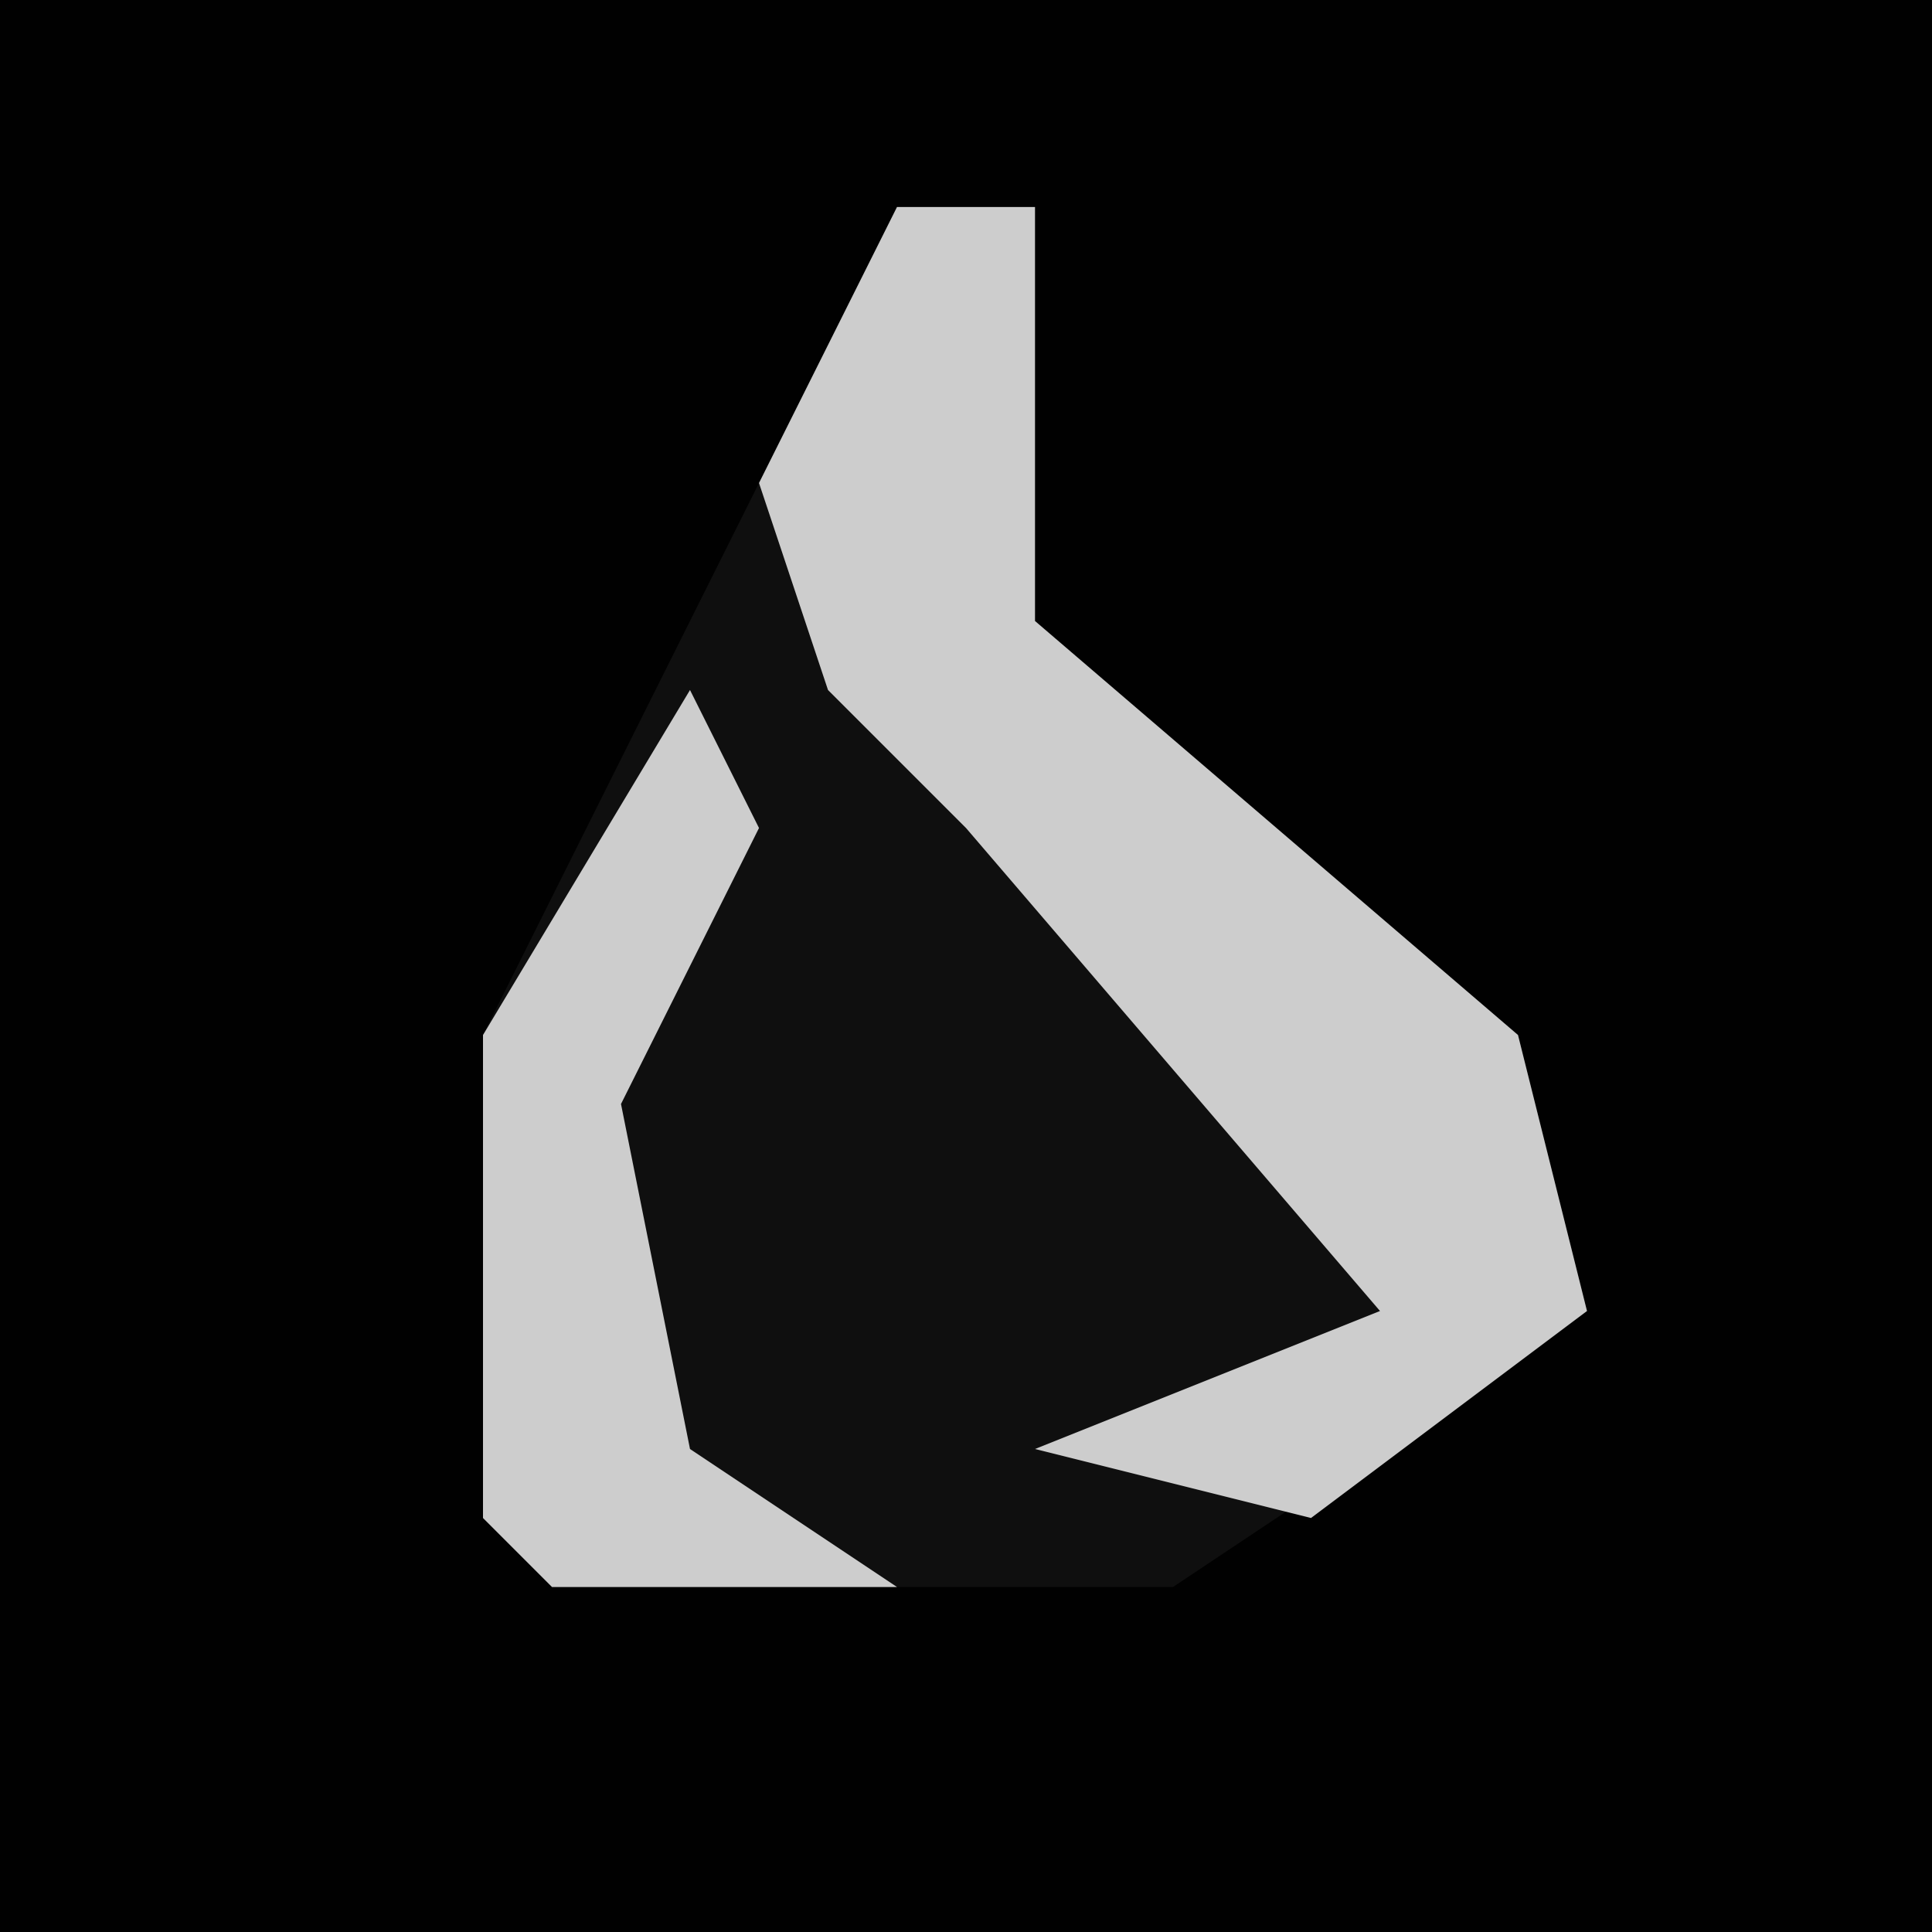<?xml version="1.0" encoding="UTF-8"?>
<svg version="1.1" xmlns="http://www.w3.org/2000/svg" width="28" height="28">
<path d="M0,0 L28,0 L28,28 L0,28 Z " fill="#010101" transform="translate(0,0)"/>
<path d="M0,0 L2,0 L2,6 L9,12 L10,16 L4,20 L-5,20 L-6,19 L-6,12 Z " fill="#0F0F0F" transform="translate(13,3)"/>
<path d="M0,0 L2,0 L2,6 L9,12 L10,16 L6,19 L2,18 L7,16 L1,9 L-1,7 L-2,4 Z " fill="#CDCDCD" transform="translate(13,3)"/>
<path d="M0,0 L1,2 L-1,6 L0,11 L3,13 L-2,13 L-3,12 L-3,5 Z " fill="#CDCDCD" transform="translate(10,10)"/>
</svg>
